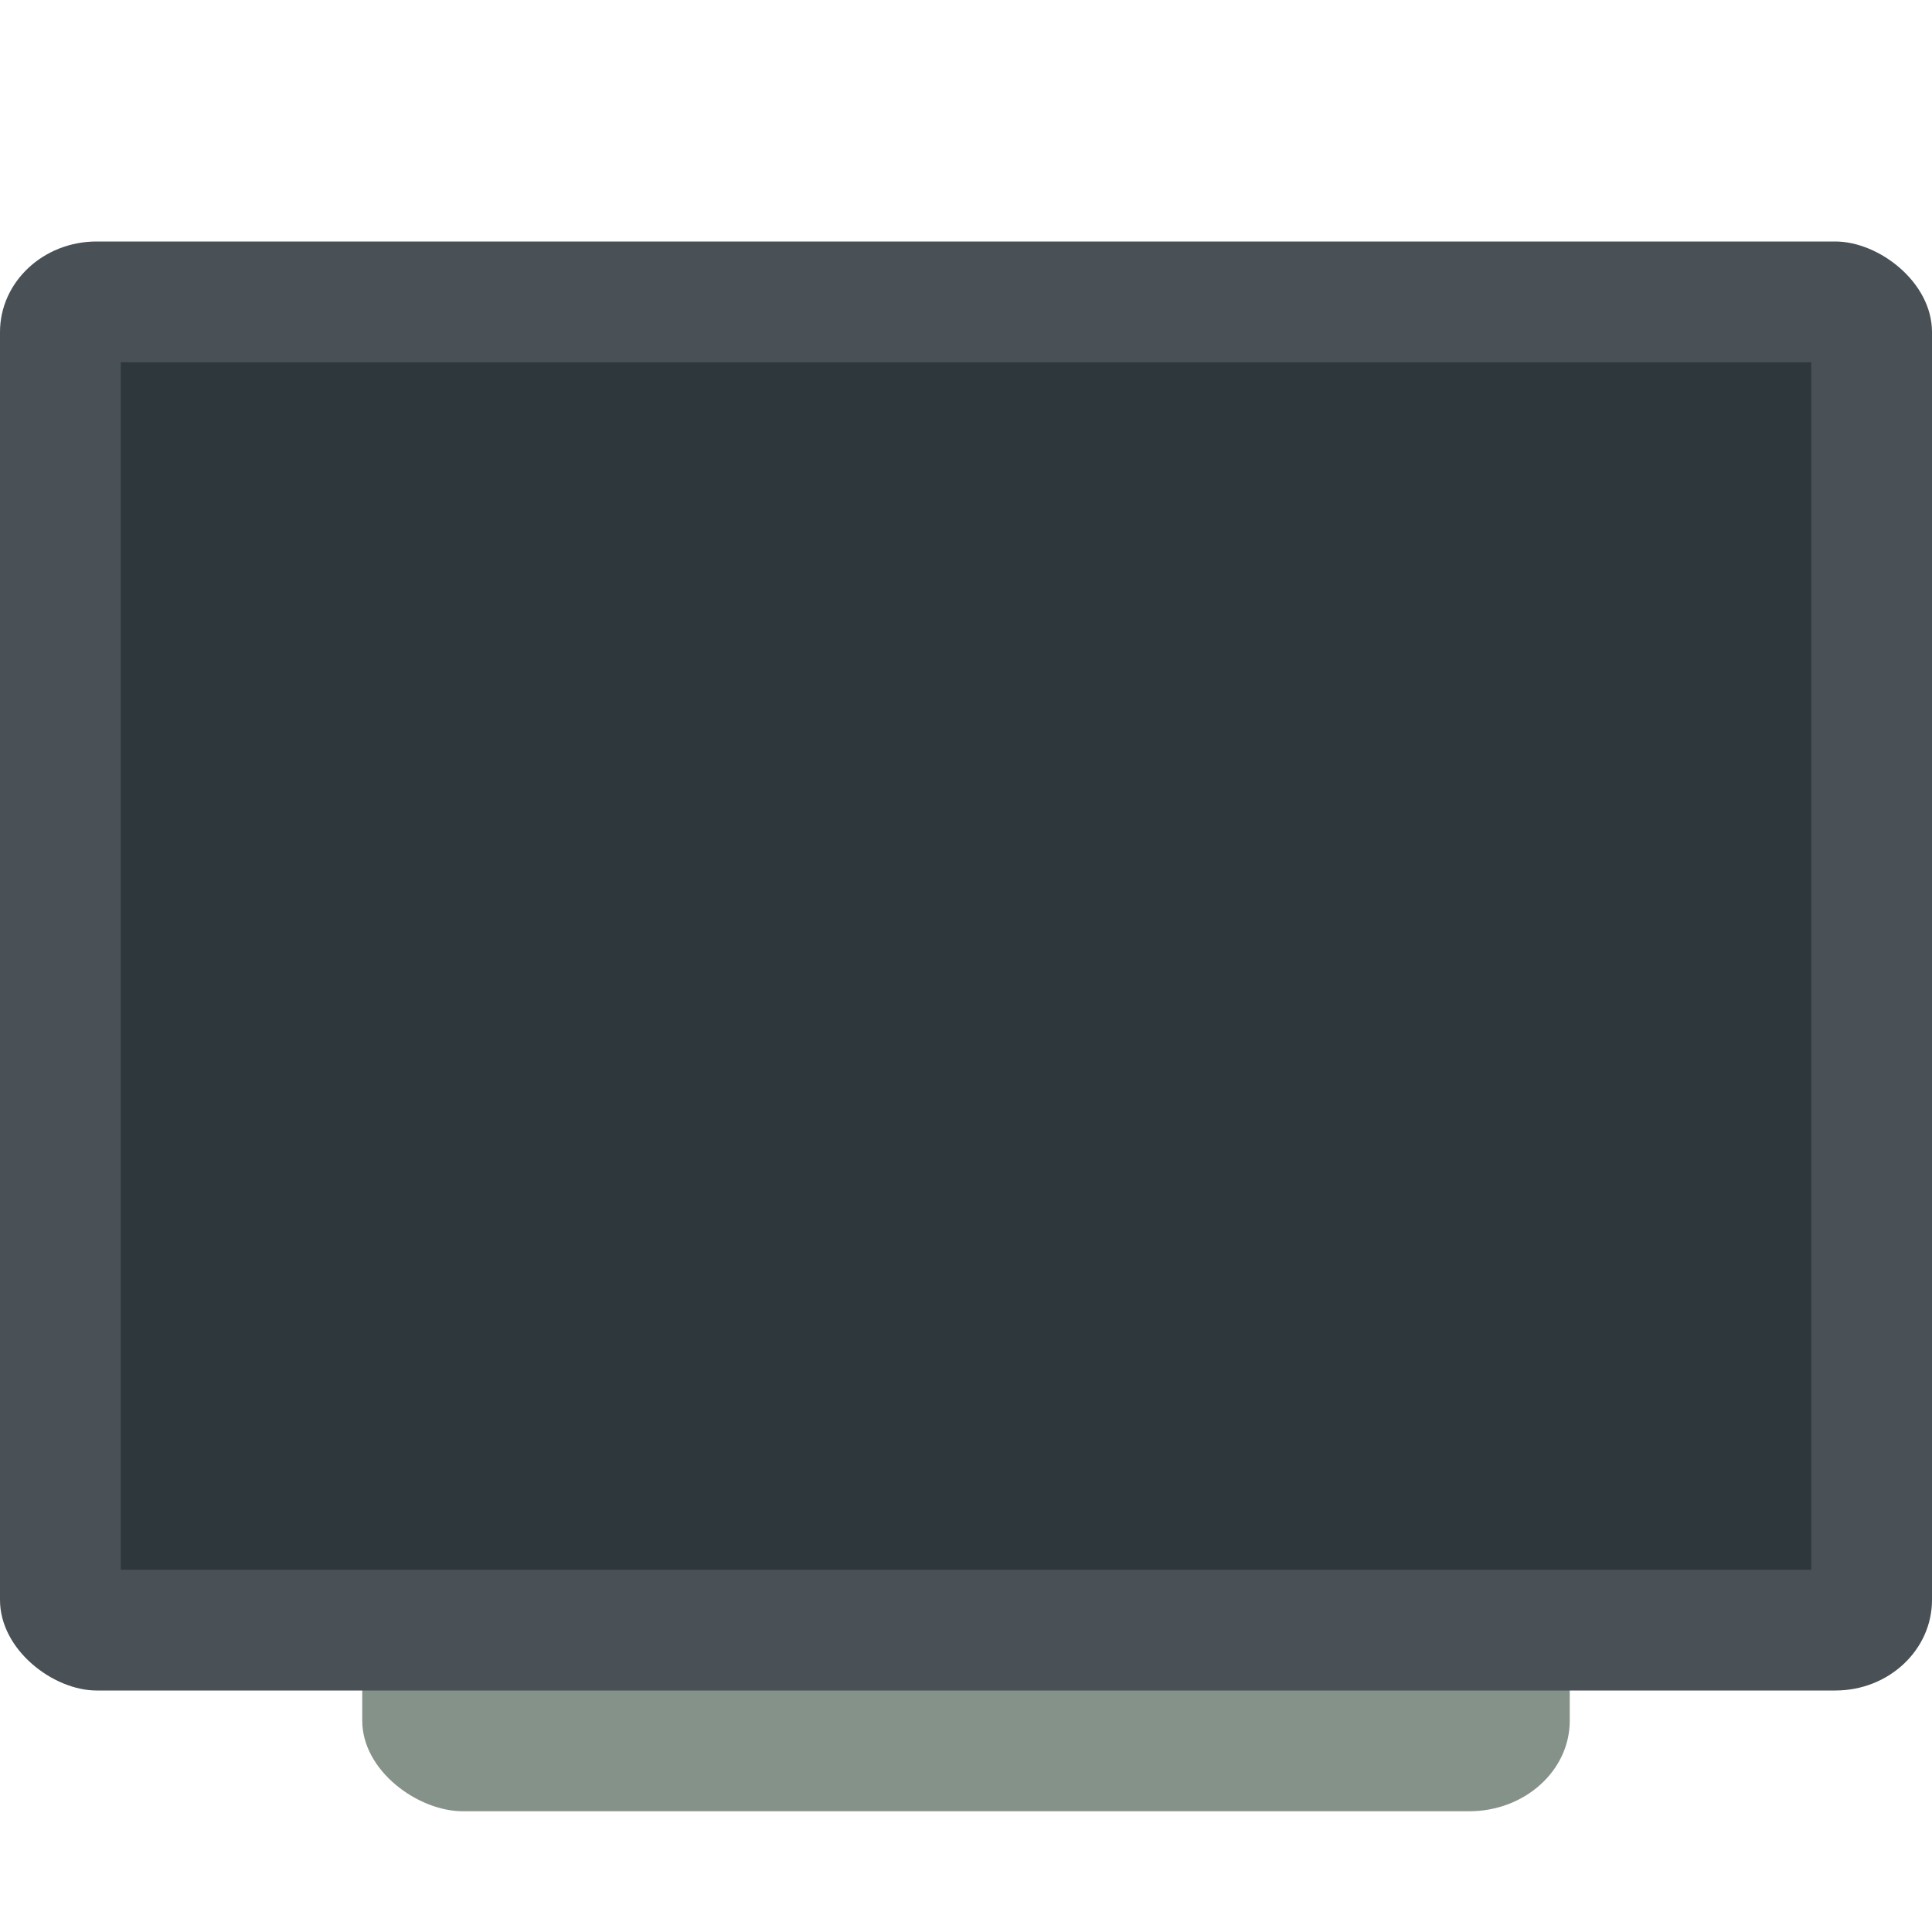 <svg xmlns="http://www.w3.org/2000/svg" width="16" height="16" version="1">
 <rect style="fill:#859289" width="12" height="10" x="-15" y="-13" rx=".75" ry=".833" transform="matrix(0,-1,-1,0,0,0)"/>
 <rect style="fill:#495156" width="12" height="16" x="-14" y="-16" rx=".75" ry=".8" transform="matrix(0,-1,-1,0,0,0)"/>
 <rect style="fill:#2e383c" width="10" height="14" x="-13" y="-15" rx="0" ry="0" transform="matrix(0,-1,-1,0,0,0)"/>
</svg>

